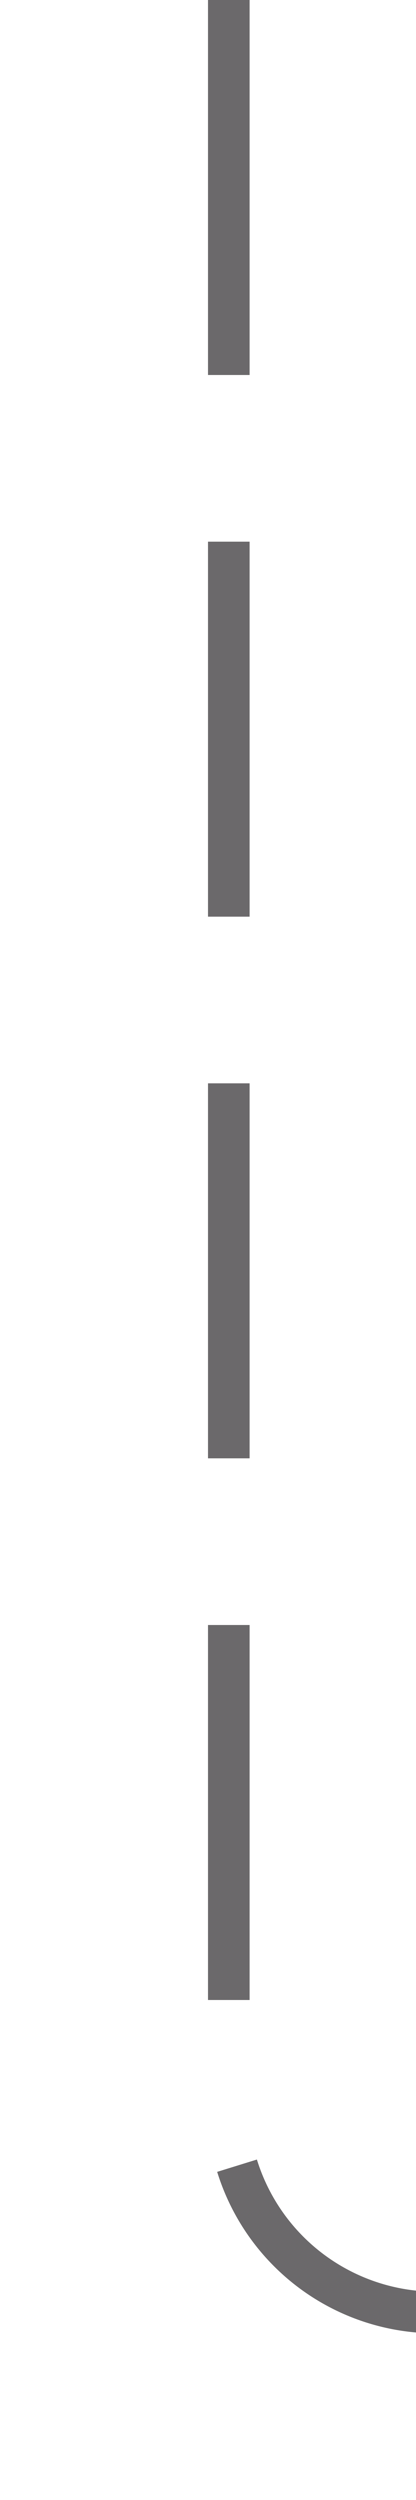 ﻿<?xml version="1.0" encoding="utf-8"?>
<svg version="1.1" xmlns:xlink="http://www.w3.org/1999/xlink" width="10px" height="60px" preserveAspectRatio="xMidYMin meet" viewBox="757 157  8 60" xmlns="http://www.w3.org/2000/svg">
  <path d="M 761.5 157  L 761.5 207  A 5 5 0 0 0 766.5 212.5 L 791 212.5  A 5 5 0 0 1 796.5 217.5 L 796.5 255  " stroke-width="1" stroke-dasharray="9,4" stroke="#6b696b" fill="none" />
</svg>